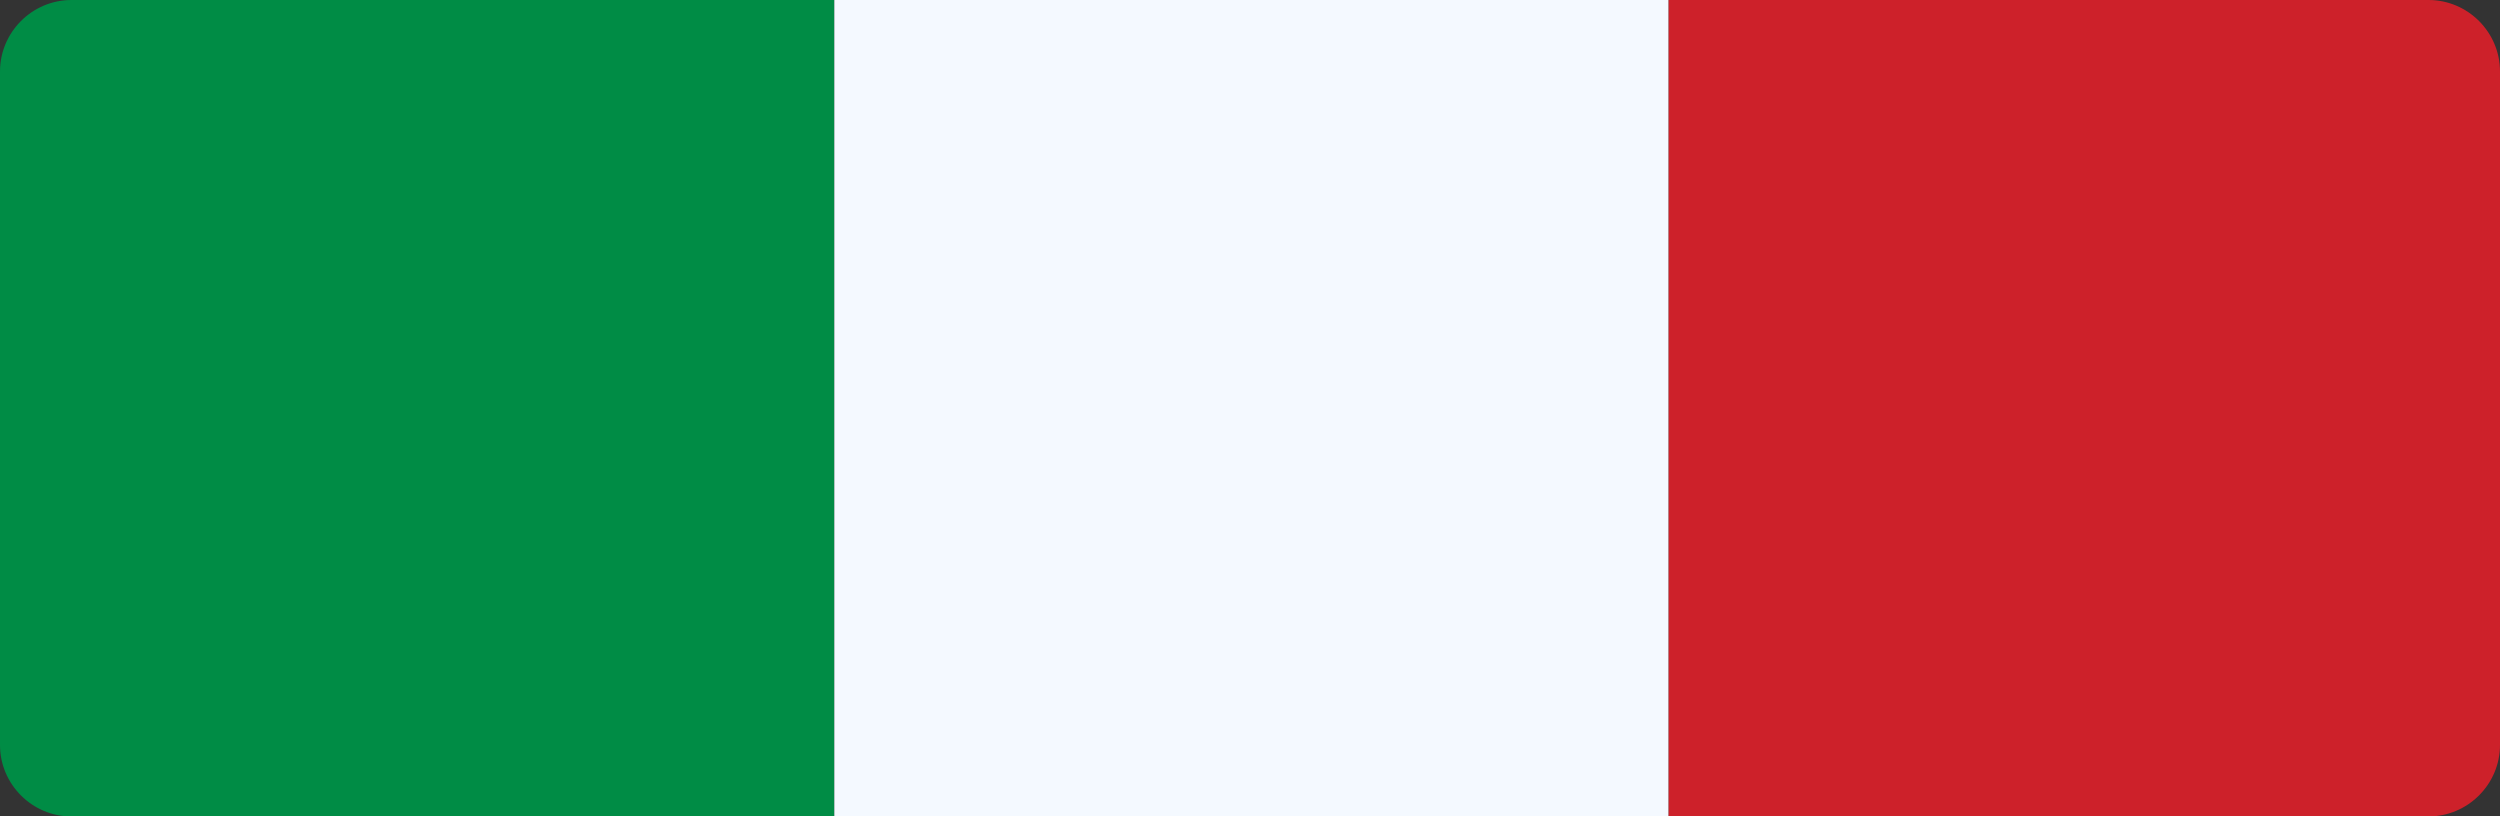 <?xml version="1.0" encoding="UTF-8"?>
<svg id="Layer_2" data-name="Layer 2" xmlns="http://www.w3.org/2000/svg" viewBox="0 0 610.89 199.51">
  <rect x="0" y="0" width="610.89" height="199.51" fill="#333333" stroke="none"/>
  <defs>
    <style>
      .cls-1 {
        fill: #cd212a;
      }

      .cls-1, .cls-2, .cls-3 {
        stroke-width: 0px;
      }

      .cls-2 {
        fill: #f4f9ff;
      }

      .cls-3 {
        fill: #008c45;
      }
    </style>
  </defs>
  <g id="Layer_3" data-name="Layer 3">
    <g id="flag">
      <g>
        <path id="grøn" class="cls-3" d="m203.87,0v199.51H17.47c-9.61,0-17.47-7.86-17.47-17.47V17.47C0,7.86,7.86,0,17.47,0h186.4Z"/>
        <rect id="hvid" class="cls-2" x="203.87" width="203.87" height="199.51"/>
        <path id="rød" class="cls-1" d="m610.89,17.47v164.56c0,9.61-7.86,17.47-17.47,17.47h-185.67V0h185.67c9.61,0,17.47,7.86,17.47,17.47Z"/>
      </g>
    </g>
  </g>
</svg>